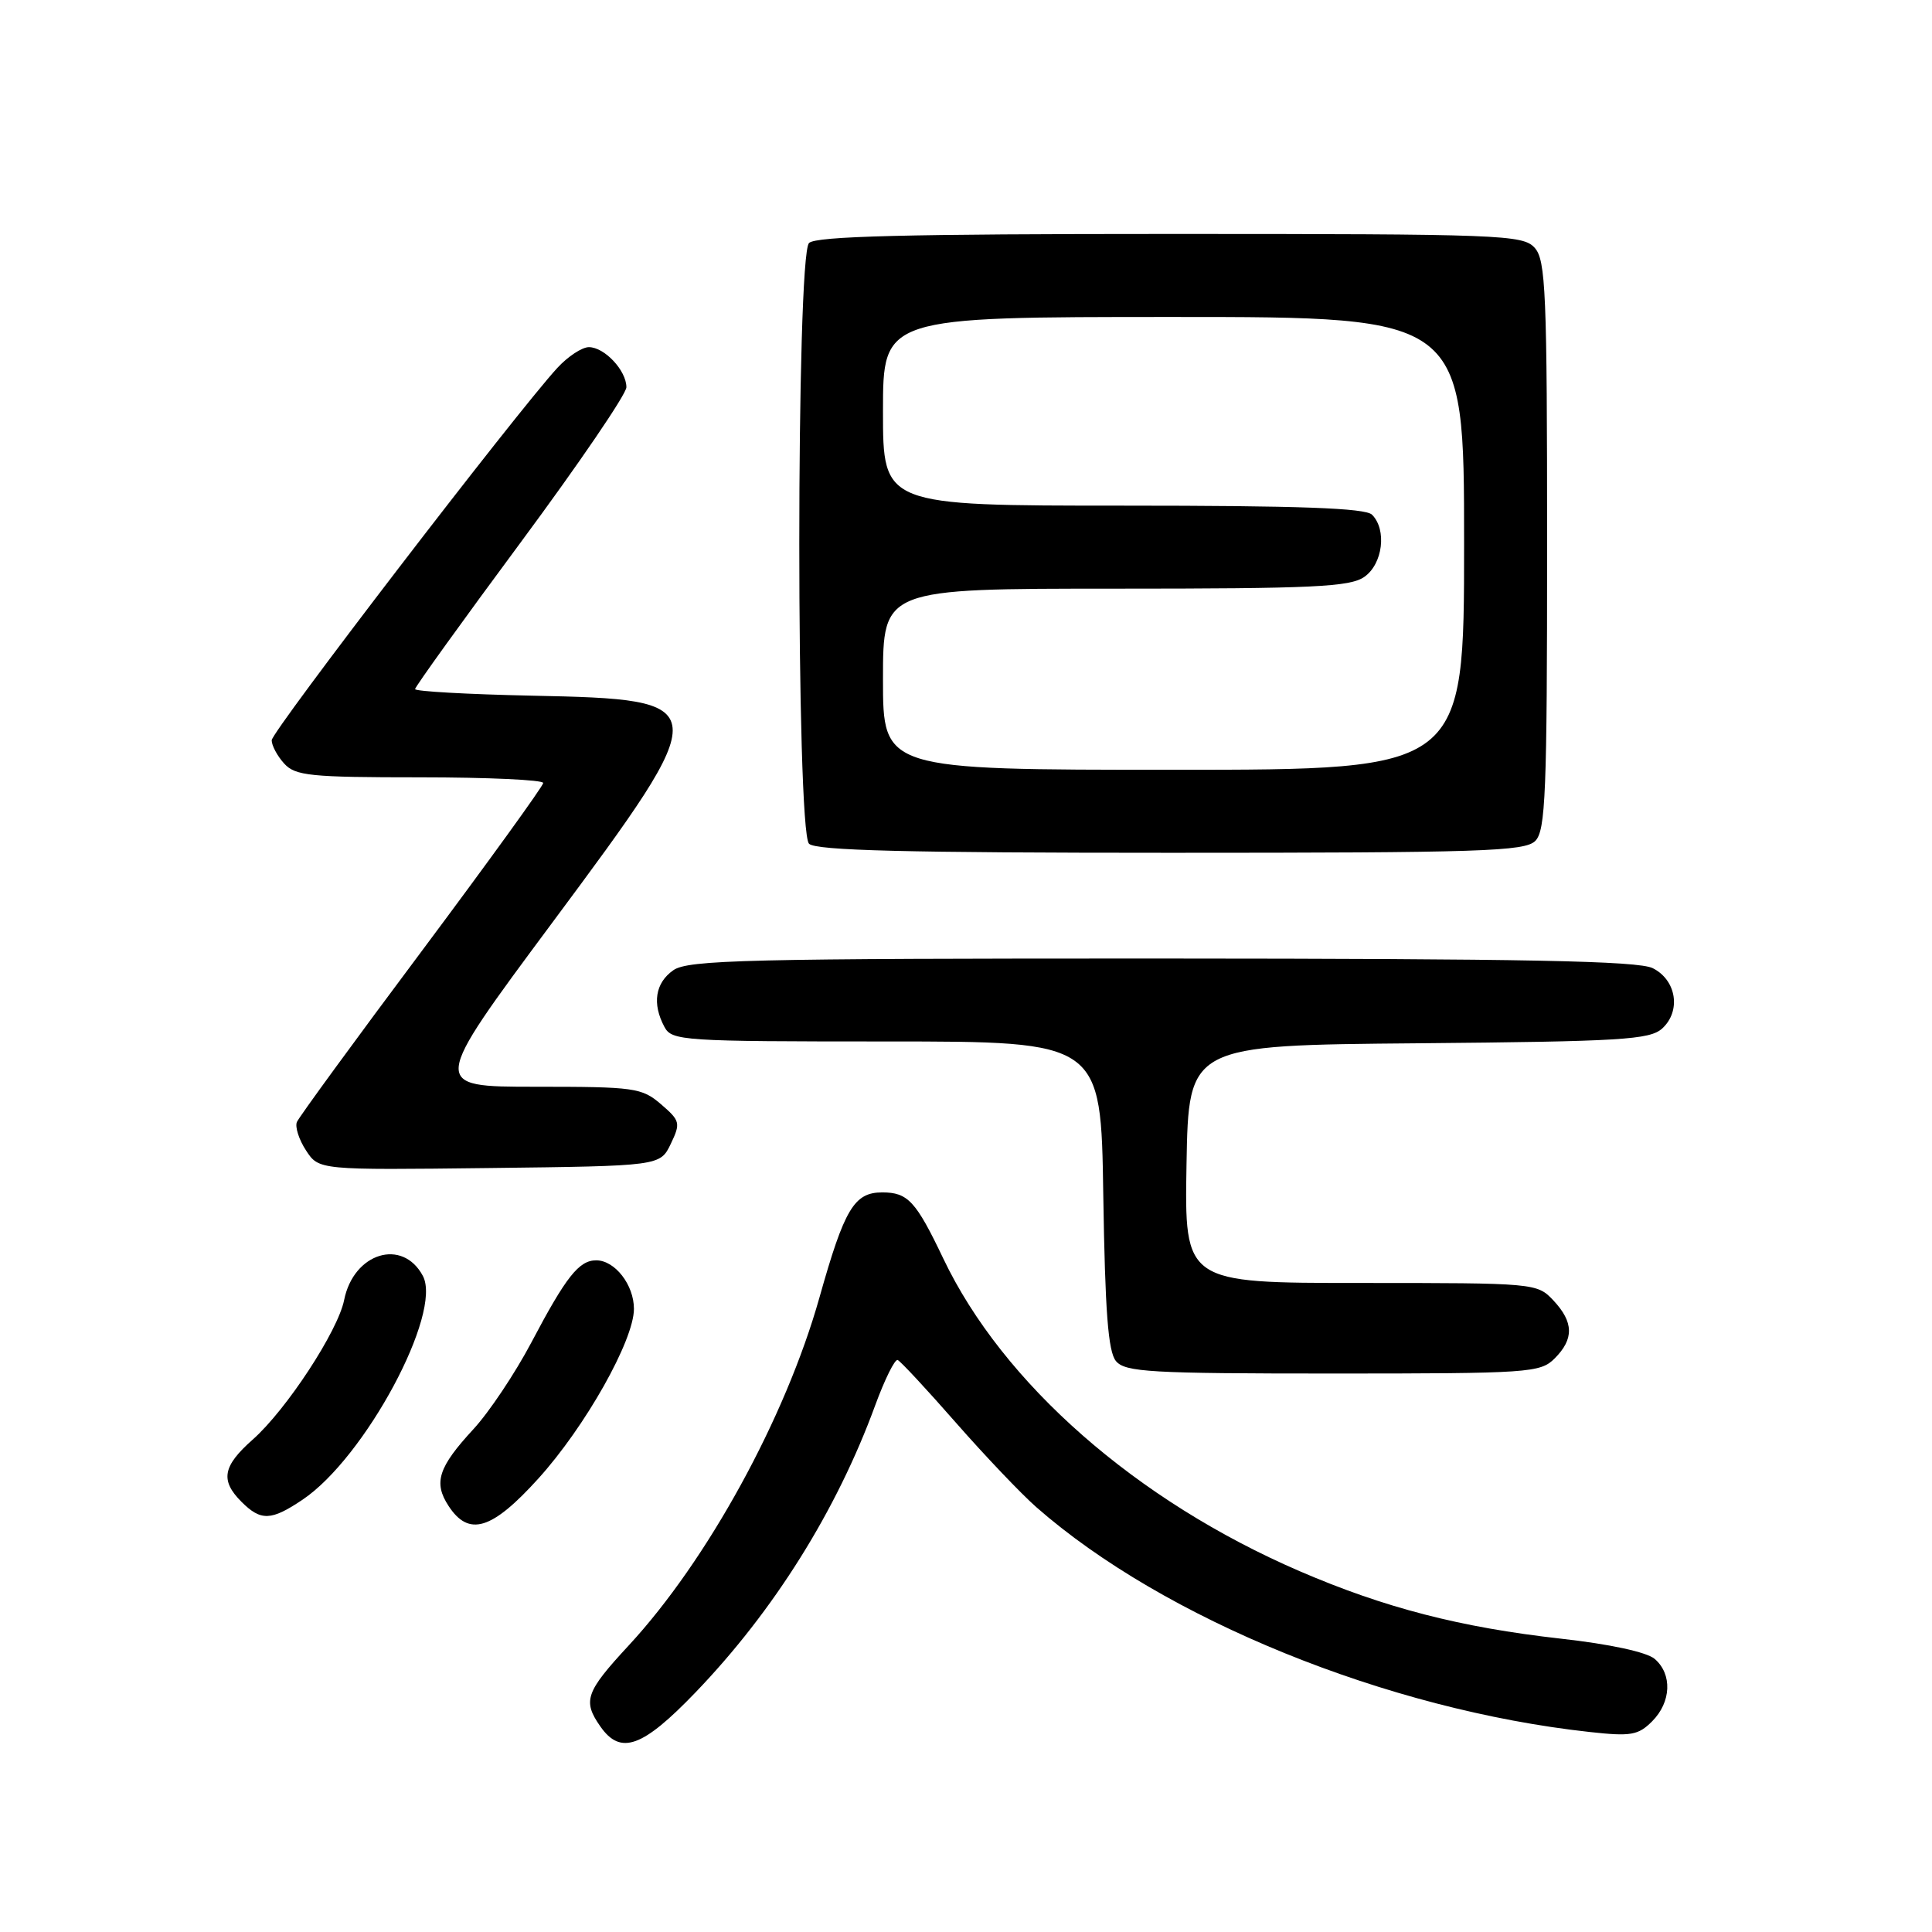 <?xml version="1.0" encoding="UTF-8" standalone="no"?>
<!DOCTYPE svg PUBLIC "-//W3C//DTD SVG 1.1//EN" "http://www.w3.org/Graphics/SVG/1.1/DTD/svg11.dtd" >
<svg xmlns="http://www.w3.org/2000/svg" xmlns:xlink="http://www.w3.org/1999/xlink" version="1.1" viewBox="0 0 256 256">
 <g >
 <path fill="currentColor"
d=" M 92.16 224.25 C 102.55 213.44 110.87 200.15 115.97 186.21 C 117.24 182.75 118.58 180.05 118.95 180.21 C 119.33 180.37 122.80 184.10 126.66 188.51 C 130.52 192.91 135.31 197.94 137.31 199.70 C 154.20 214.53 183.83 226.57 210.66 229.50 C 216.10 230.10 217.07 229.93 218.91 228.09 C 221.46 225.54 221.61 221.83 219.25 219.81 C 218.19 218.91 213.30 217.85 206.81 217.13 C 193.51 215.64 183.45 213.04 172.21 208.19 C 150.57 198.85 132.88 183.33 124.98 166.74 C 121.36 159.15 120.30 158.00 116.90 158.00 C 113.18 158.00 111.89 160.17 108.58 171.93 C 104.09 187.88 93.72 206.79 83.29 218.05 C 77.58 224.22 77.18 225.38 79.56 228.78 C 82.24 232.60 85.13 231.56 92.16 224.25 Z  M 71.33 195.92 C 77.55 189.05 84.00 177.60 84.00 173.43 C 84.00 170.25 81.48 167.00 79.00 167.00 C 76.71 167.00 75.00 169.18 70.40 177.90 C 68.25 181.97 64.81 187.12 62.75 189.35 C 58.07 194.42 57.41 196.45 59.44 199.55 C 62.13 203.66 65.17 202.73 71.33 195.92 Z  M 40.10 198.71 C 48.36 193.16 58.66 173.98 56.03 169.06 C 53.33 164.01 46.85 166.00 45.60 172.26 C 44.78 176.37 37.96 186.78 33.51 190.73 C 29.50 194.27 29.16 196.16 32.00 199.00 C 34.57 201.57 35.93 201.52 40.10 198.71 Z  M 206.00 180.00 C 208.58 177.42 208.53 175.19 205.83 172.31 C 203.67 170.02 203.42 170.00 180.30 170.00 C 156.95 170.00 156.95 170.00 157.22 154.25 C 157.50 138.50 157.50 138.50 187.94 138.24 C 214.82 138.00 218.59 137.77 220.24 136.29 C 222.78 133.98 222.15 129.87 219.00 128.29 C 217.07 127.32 202.20 127.03 153.97 127.01 C 98.98 127.00 91.18 127.19 89.22 128.56 C 86.82 130.24 86.39 132.99 88.04 136.07 C 89.02 137.91 90.42 138.00 117.48 138.00 C 145.89 138.00 145.89 138.00 146.19 158.35 C 146.43 173.77 146.83 179.10 147.87 180.35 C 149.09 181.81 152.40 182.00 176.62 182.00 C 202.67 182.00 204.10 181.90 206.00 180.00 Z  M 88.88 151.57 C 90.20 148.81 90.13 148.51 87.59 146.32 C 85.04 144.13 84.09 144.00 70.96 144.00 C 57.03 144.00 57.03 144.00 73.14 122.31 C 94.91 93.01 94.88 92.69 70.47 92.18 C 61.96 92.00 55.00 91.61 55.00 91.31 C 55.00 91.01 61.30 82.26 69.00 71.86 C 76.70 61.46 83.00 52.22 83.00 51.31 C 83.00 49.10 80.10 46.00 78.03 46.00 C 77.12 46.00 75.24 47.24 73.85 48.75 C 68.38 54.70 36.00 96.91 36.00 98.09 C 36.00 98.78 36.74 100.17 37.65 101.17 C 39.13 102.80 41.09 103.00 55.65 103.00 C 64.64 103.00 71.99 103.34 71.98 103.75 C 71.97 104.16 64.73 114.17 55.90 126.00 C 47.06 137.82 39.61 148.03 39.34 148.67 C 39.07 149.31 39.61 151.01 40.55 152.44 C 42.25 155.04 42.25 155.04 64.86 154.77 C 87.47 154.50 87.47 154.50 88.88 151.57 Z  M 203.43 111.43 C 204.80 110.06 205.00 105.11 205.00 72.26 C 205.00 38.67 204.82 34.46 203.35 32.83 C 201.79 31.11 198.96 31.00 155.05 31.00 C 120.10 31.00 108.10 31.30 107.20 32.20 C 105.48 33.92 105.48 110.08 107.20 111.80 C 108.10 112.70 120.12 113.00 155.13 113.00 C 196.28 113.00 202.04 112.81 203.43 111.43 Z  M 117.00 90.00 C 117.00 78.00 117.00 78.00 147.78 78.00 C 174.02 78.00 178.88 77.77 180.78 76.44 C 183.23 74.73 183.79 70.19 181.80 68.20 C 180.92 67.32 172.20 67.00 148.80 67.00 C 117.00 67.00 117.00 67.00 117.00 54.50 C 117.00 42.00 117.00 42.00 155.50 42.00 C 194.00 42.00 194.00 42.00 194.00 72.00 C 194.00 102.00 194.00 102.00 155.50 102.00 C 117.00 102.00 117.00 102.00 117.00 90.00 Z "/>
</g>
</svg>